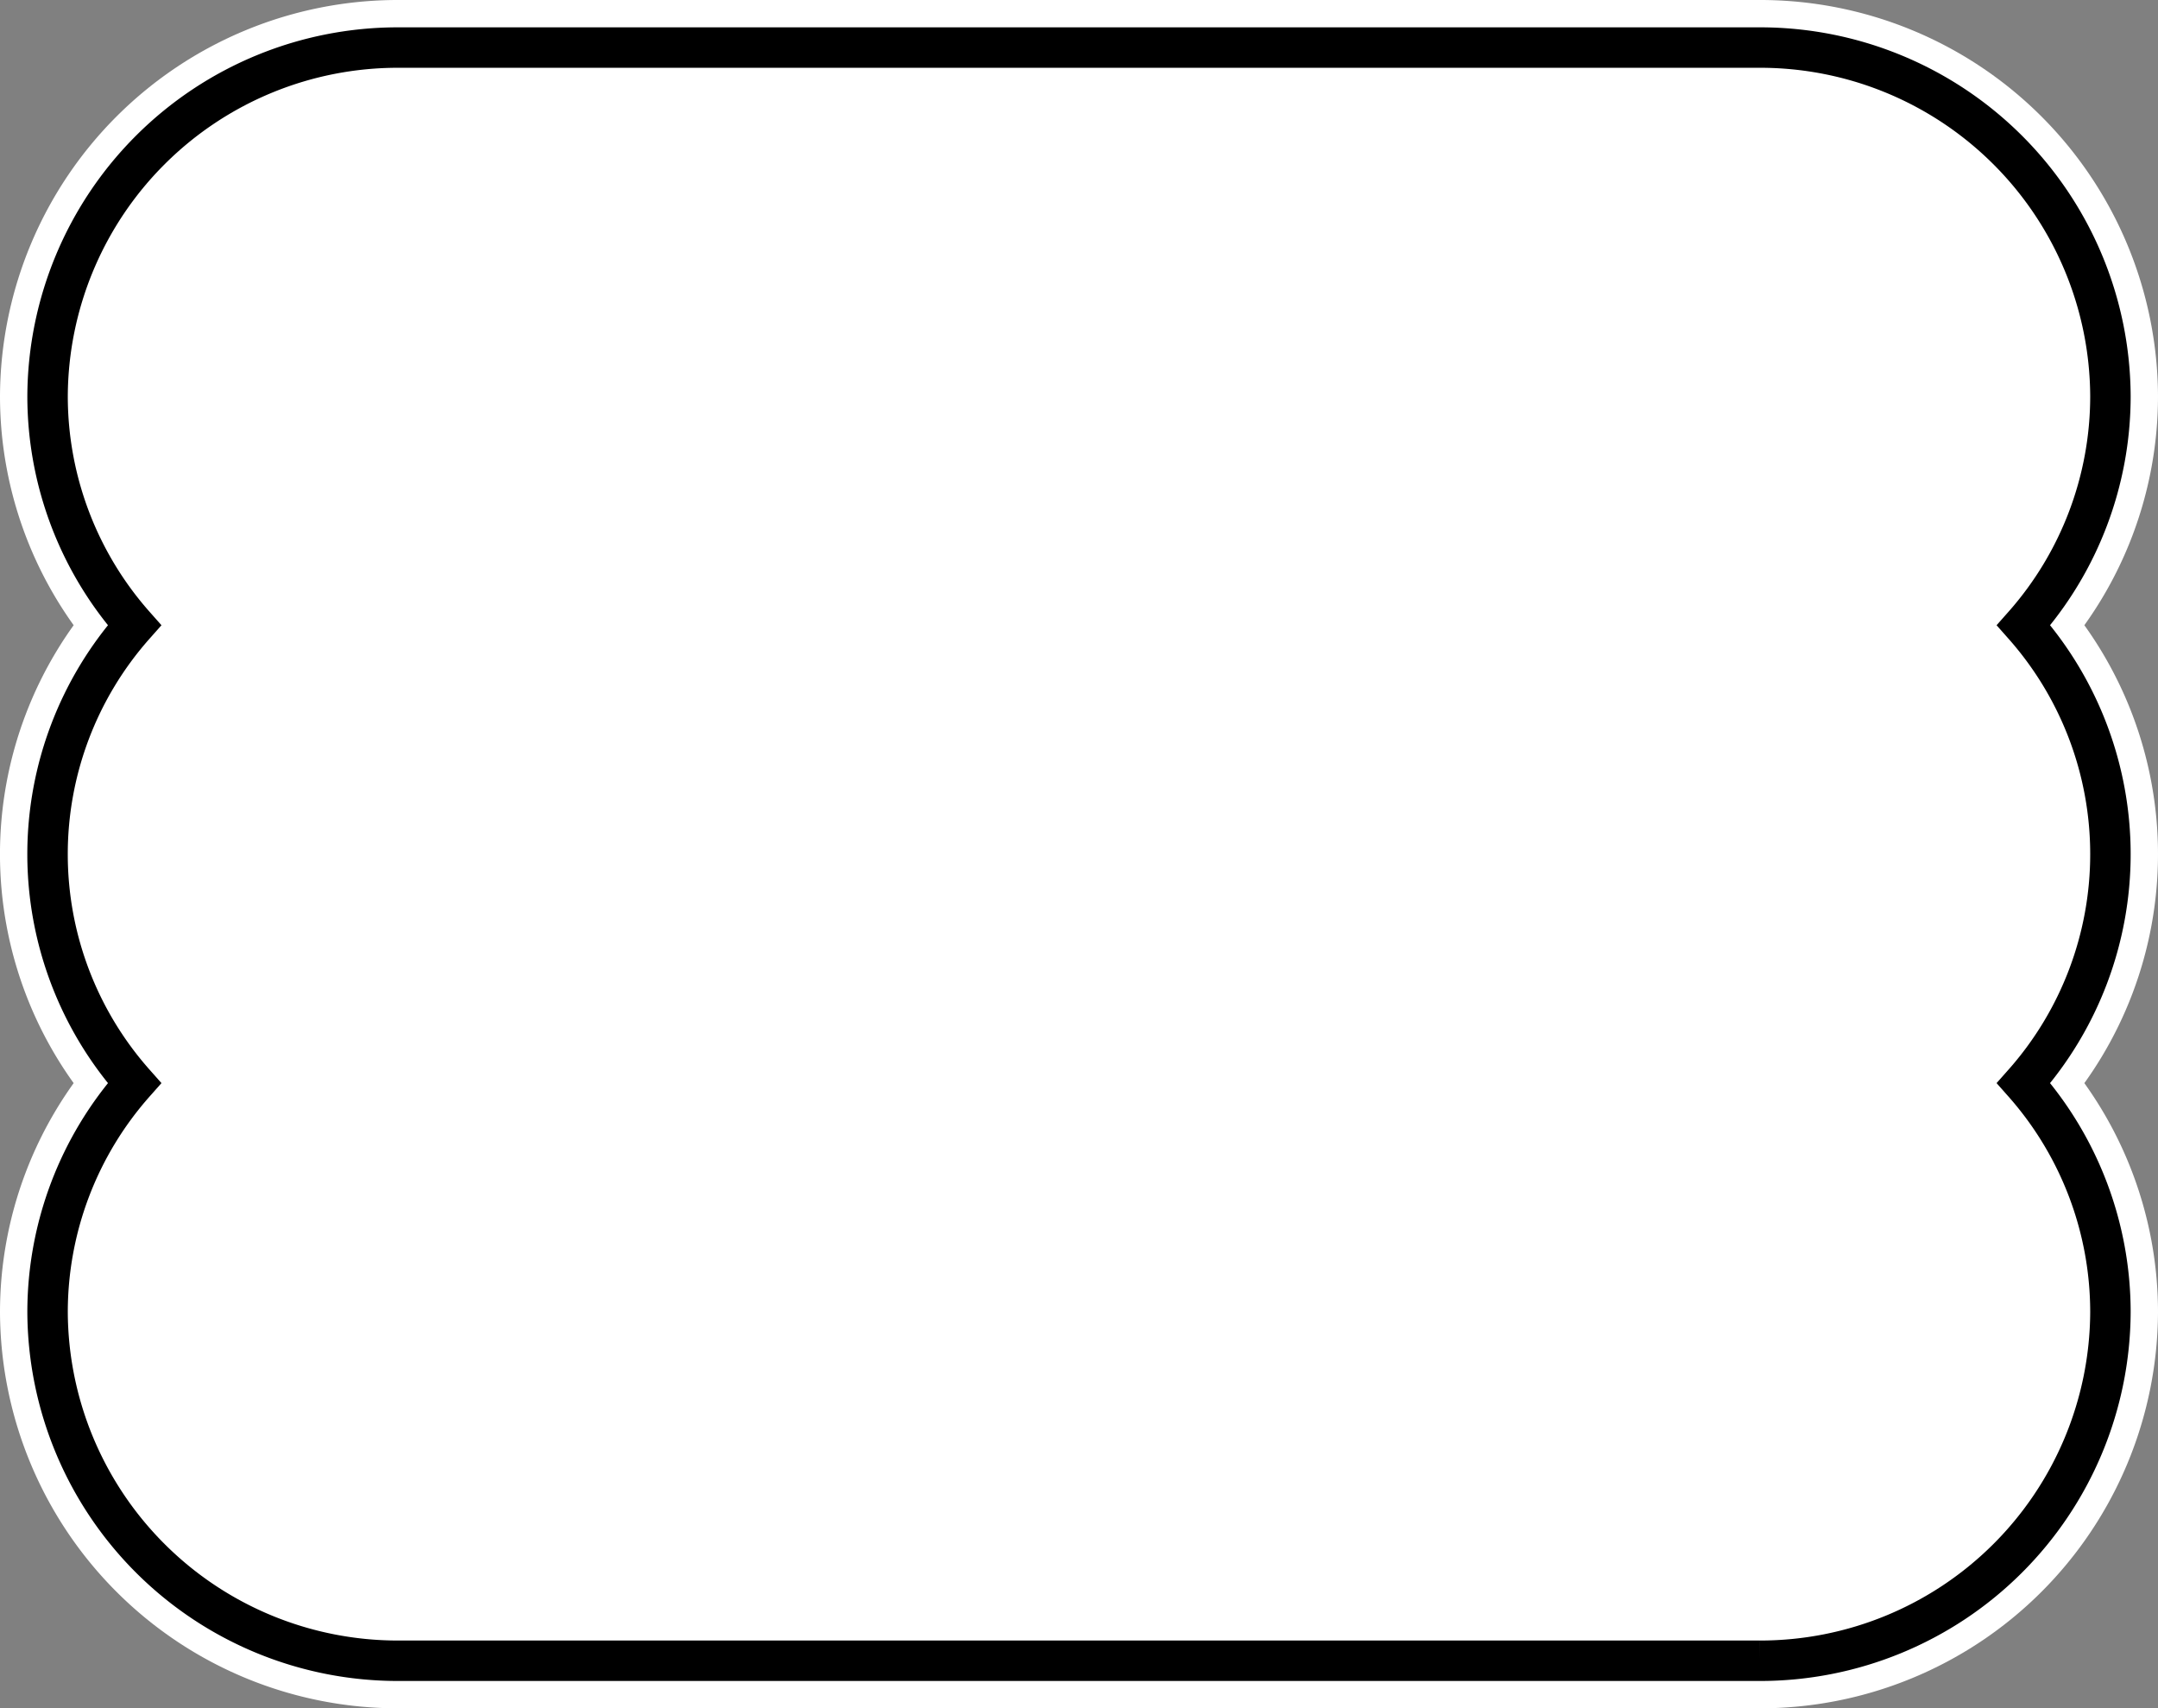 <svg xmlns="http://www.w3.org/2000/svg" width="53.352" height="42.241"><rect width="100%" height="100%" fill="#808080" stroke="none"/><g id="Group_600" data-name="Group 600" transform="translate(1.176 1.176)"><path id="Path_994" data-name="Path 994" d="M7859.271 53.795a8.551 8.551 0 002.147-5.661 8.659 8.659 0 00-8.675-8.623h-33.65a8.659 8.659 0 00-8.675 8.623 8.547 8.547 0 002.148 5.661 8.532 8.532 0 000 11.322 8.545 8.545 0 00-2.148 5.661 8.659 8.659 0 008.675 8.622h33.65a8.659 8.659 0 008.675-8.622 8.549 8.549 0 00-2.147-5.661 8.537 8.537 0 000-11.322z" transform="translate(-7810.418 -39.511)" fill="#fff"/><path id="Path_995" data-name="Path 995" d="M48.853 14.284A8.551 8.551 0 0051 8.623 8.659 8.659 0 0042.325 0H8.675A8.659 8.659 0 000 8.623a8.547 8.547 0 002.148 5.661 8.532 8.532 0 000 11.322A8.545 8.545 0 000 31.267a8.659 8.659 0 008.675 8.622h33.65A8.659 8.659 0 0051 31.267a8.549 8.549 0 00-2.147-5.661 8.537 8.537 0 000-11.322z" fill="none" stroke="#fff" stroke-miterlimit="10" stroke-width="2.352"/><path id="Path_996" data-name="Path 996" d="M48.853 14.284A8.551 8.551 0 0051 8.623 8.659 8.659 0 0042.325 0H8.675A8.659 8.659 0 000 8.623a8.547 8.547 0 002.148 5.661 8.532 8.532 0 000 11.322A8.545 8.545 0 000 31.267a8.659 8.659 0 008.675 8.622h33.65A8.659 8.659 0 0051 31.267a8.549 8.549 0 00-2.147-5.661 8.537 8.537 0 000-11.322z" fill="none" stroke="#000" stroke-miterlimit="10" stroke-width="1"/></g></svg>